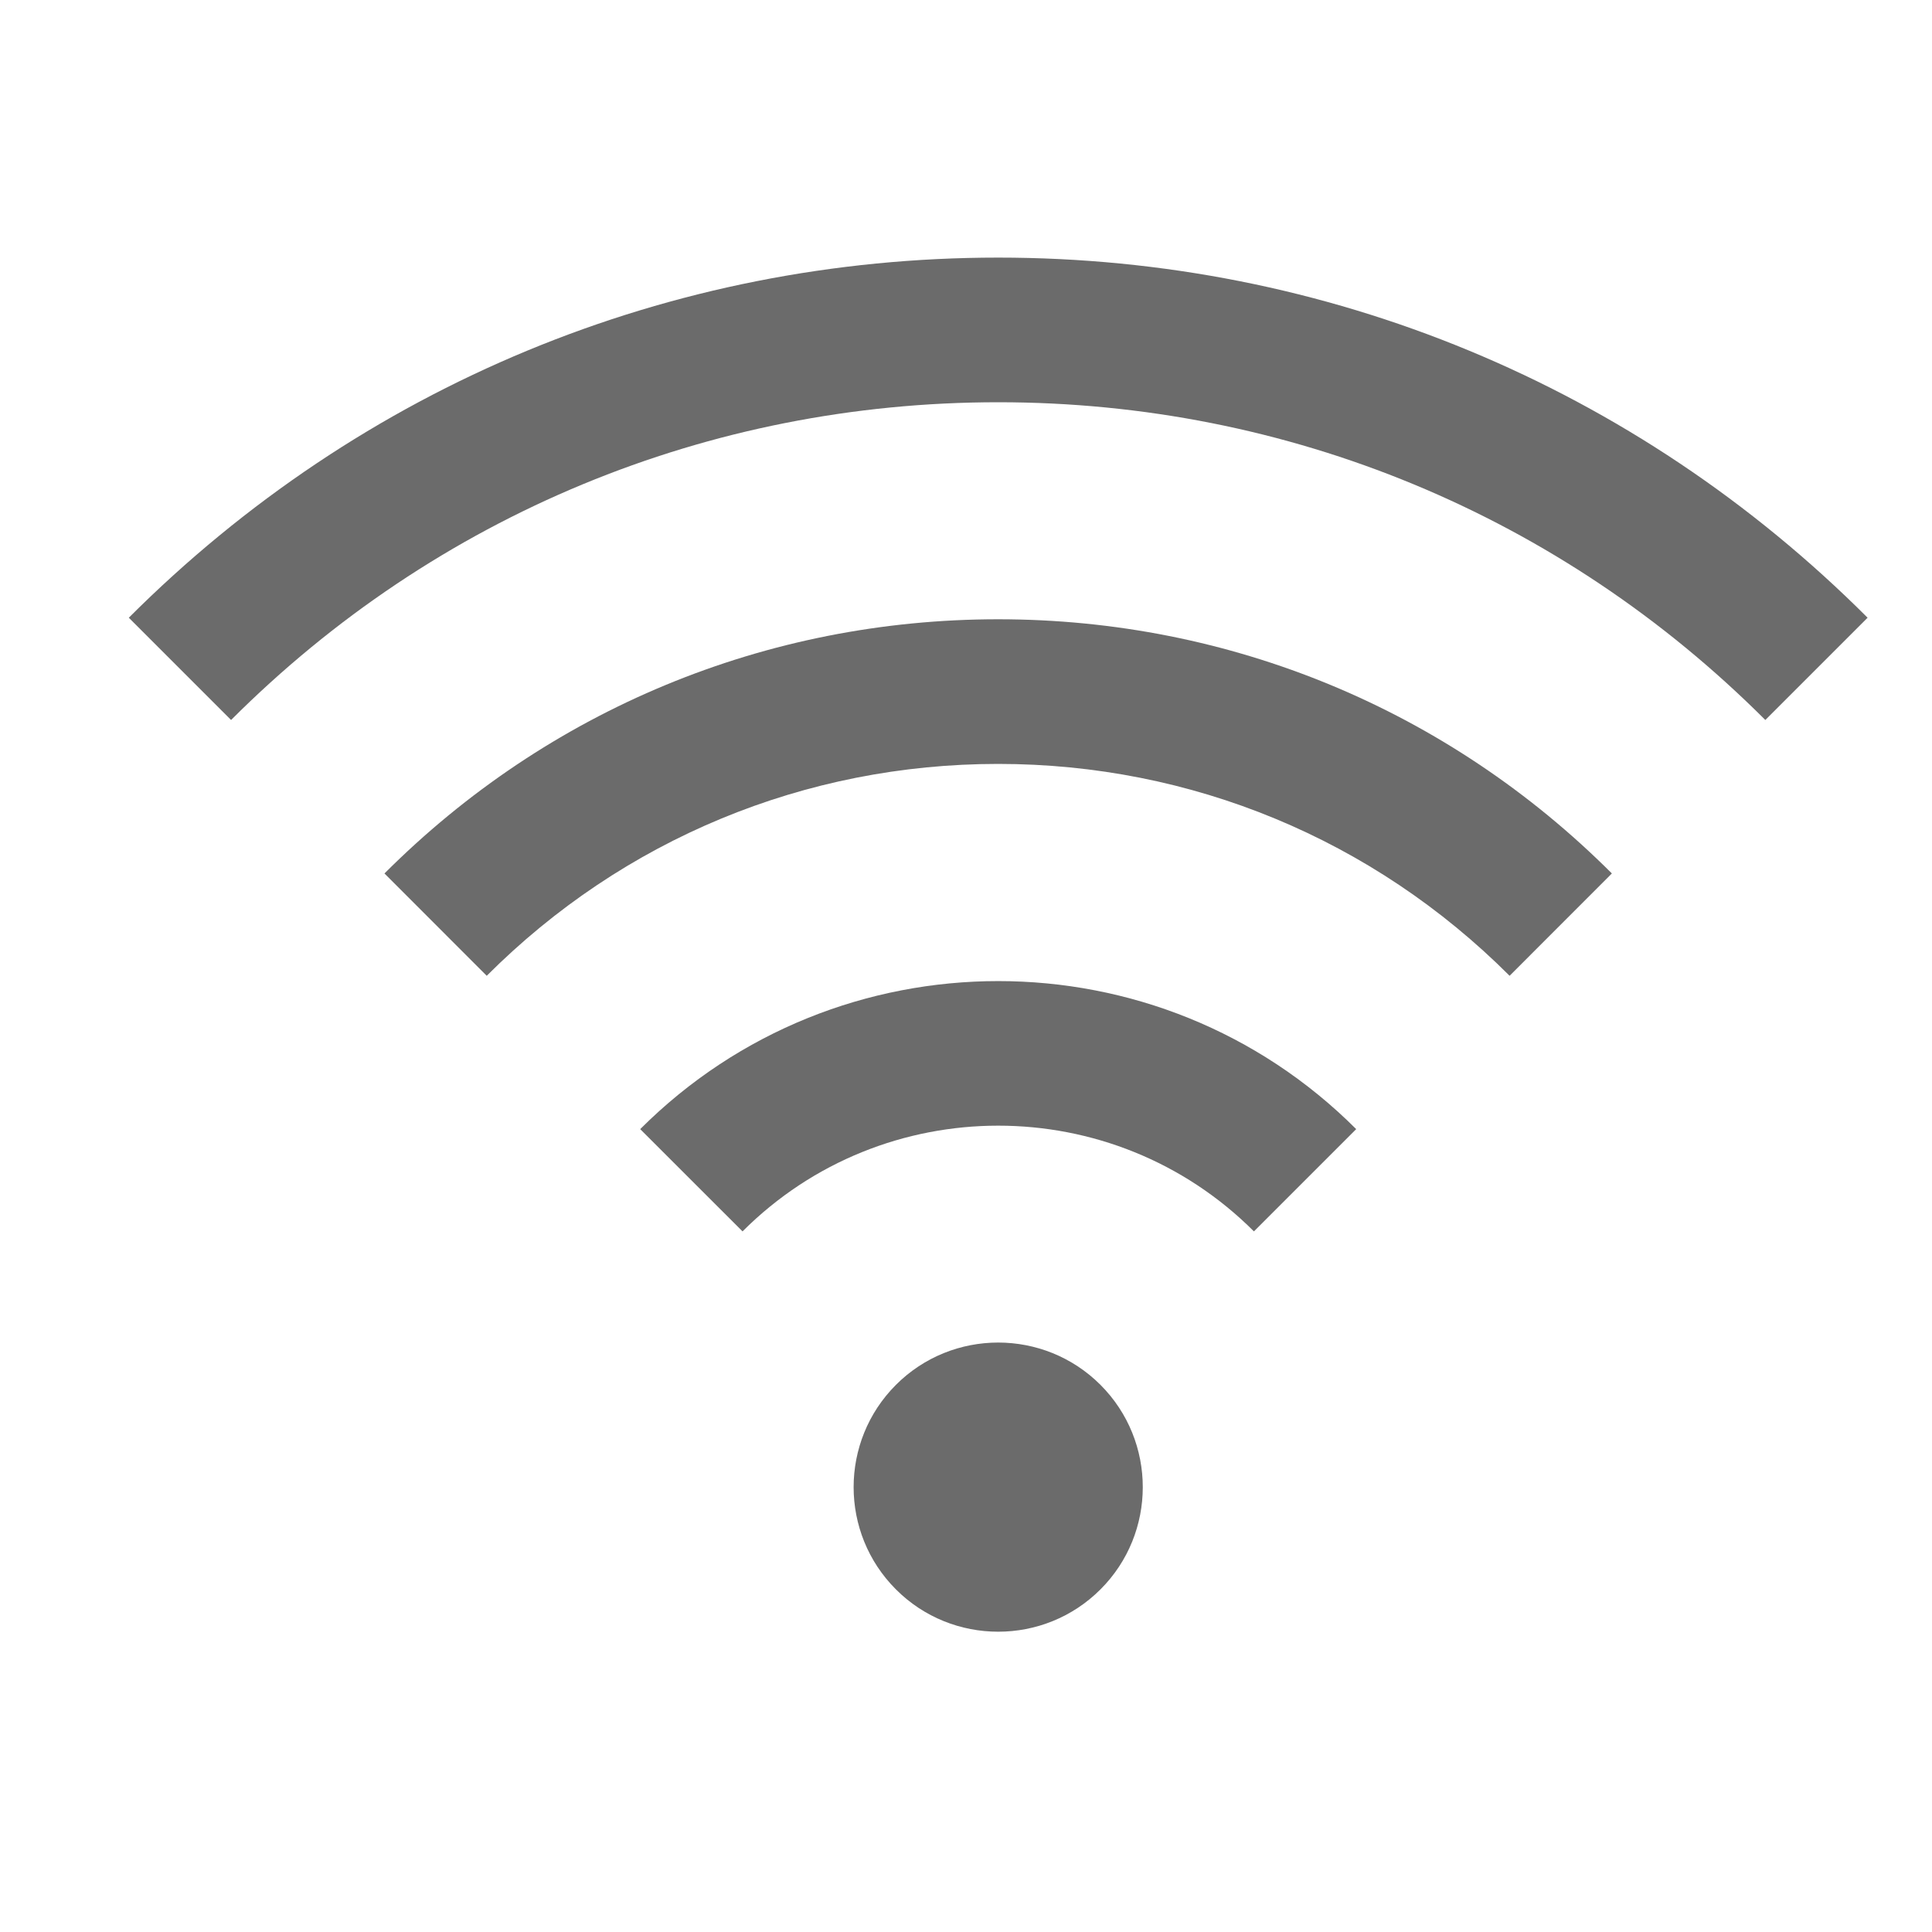 <svg width="30" height="30" viewBox="0 0 30 30" fill="none" xmlns="http://www.w3.org/2000/svg">
<path d="M17.088 21.504C16.212 20.628 14.787 20.628 13.912 21.504C13.036 22.38 13.036 23.805 13.912 24.68C14.349 25.118 14.925 25.337 15.5 25.337C16.075 25.337 16.65 25.118 17.088 24.68C17.964 23.805 17.964 22.38 17.088 21.504Z" fill="#6B6B6B"/>
<path d="M9.941 17.533L11.53 19.121C13.719 16.932 17.281 16.932 19.471 19.121L21.059 17.533C17.994 14.468 13.007 14.468 9.941 17.533Z" fill="#6B6B6B"/>
<path d="M15.499 9.616C11.9 9.616 8.515 11.018 5.97 13.563L7.558 15.152C9.679 13.03 12.5 11.862 15.499 11.862C18.499 11.862 21.319 13.03 23.441 15.152L25.029 13.563C22.483 11.018 19.099 9.616 15.499 9.616Z" fill="#6B6B6B"/>
<path d="M15.5 4C10.4 4 5.606 5.986 2 9.592L3.588 11.18C6.77 7.998 11 6.246 15.5 6.246C20 6.246 24.23 7.998 27.412 11.18L29 9.592C25.394 5.986 20.6 4 15.5 4Z" fill="#6B6B6B"/>
</svg>
